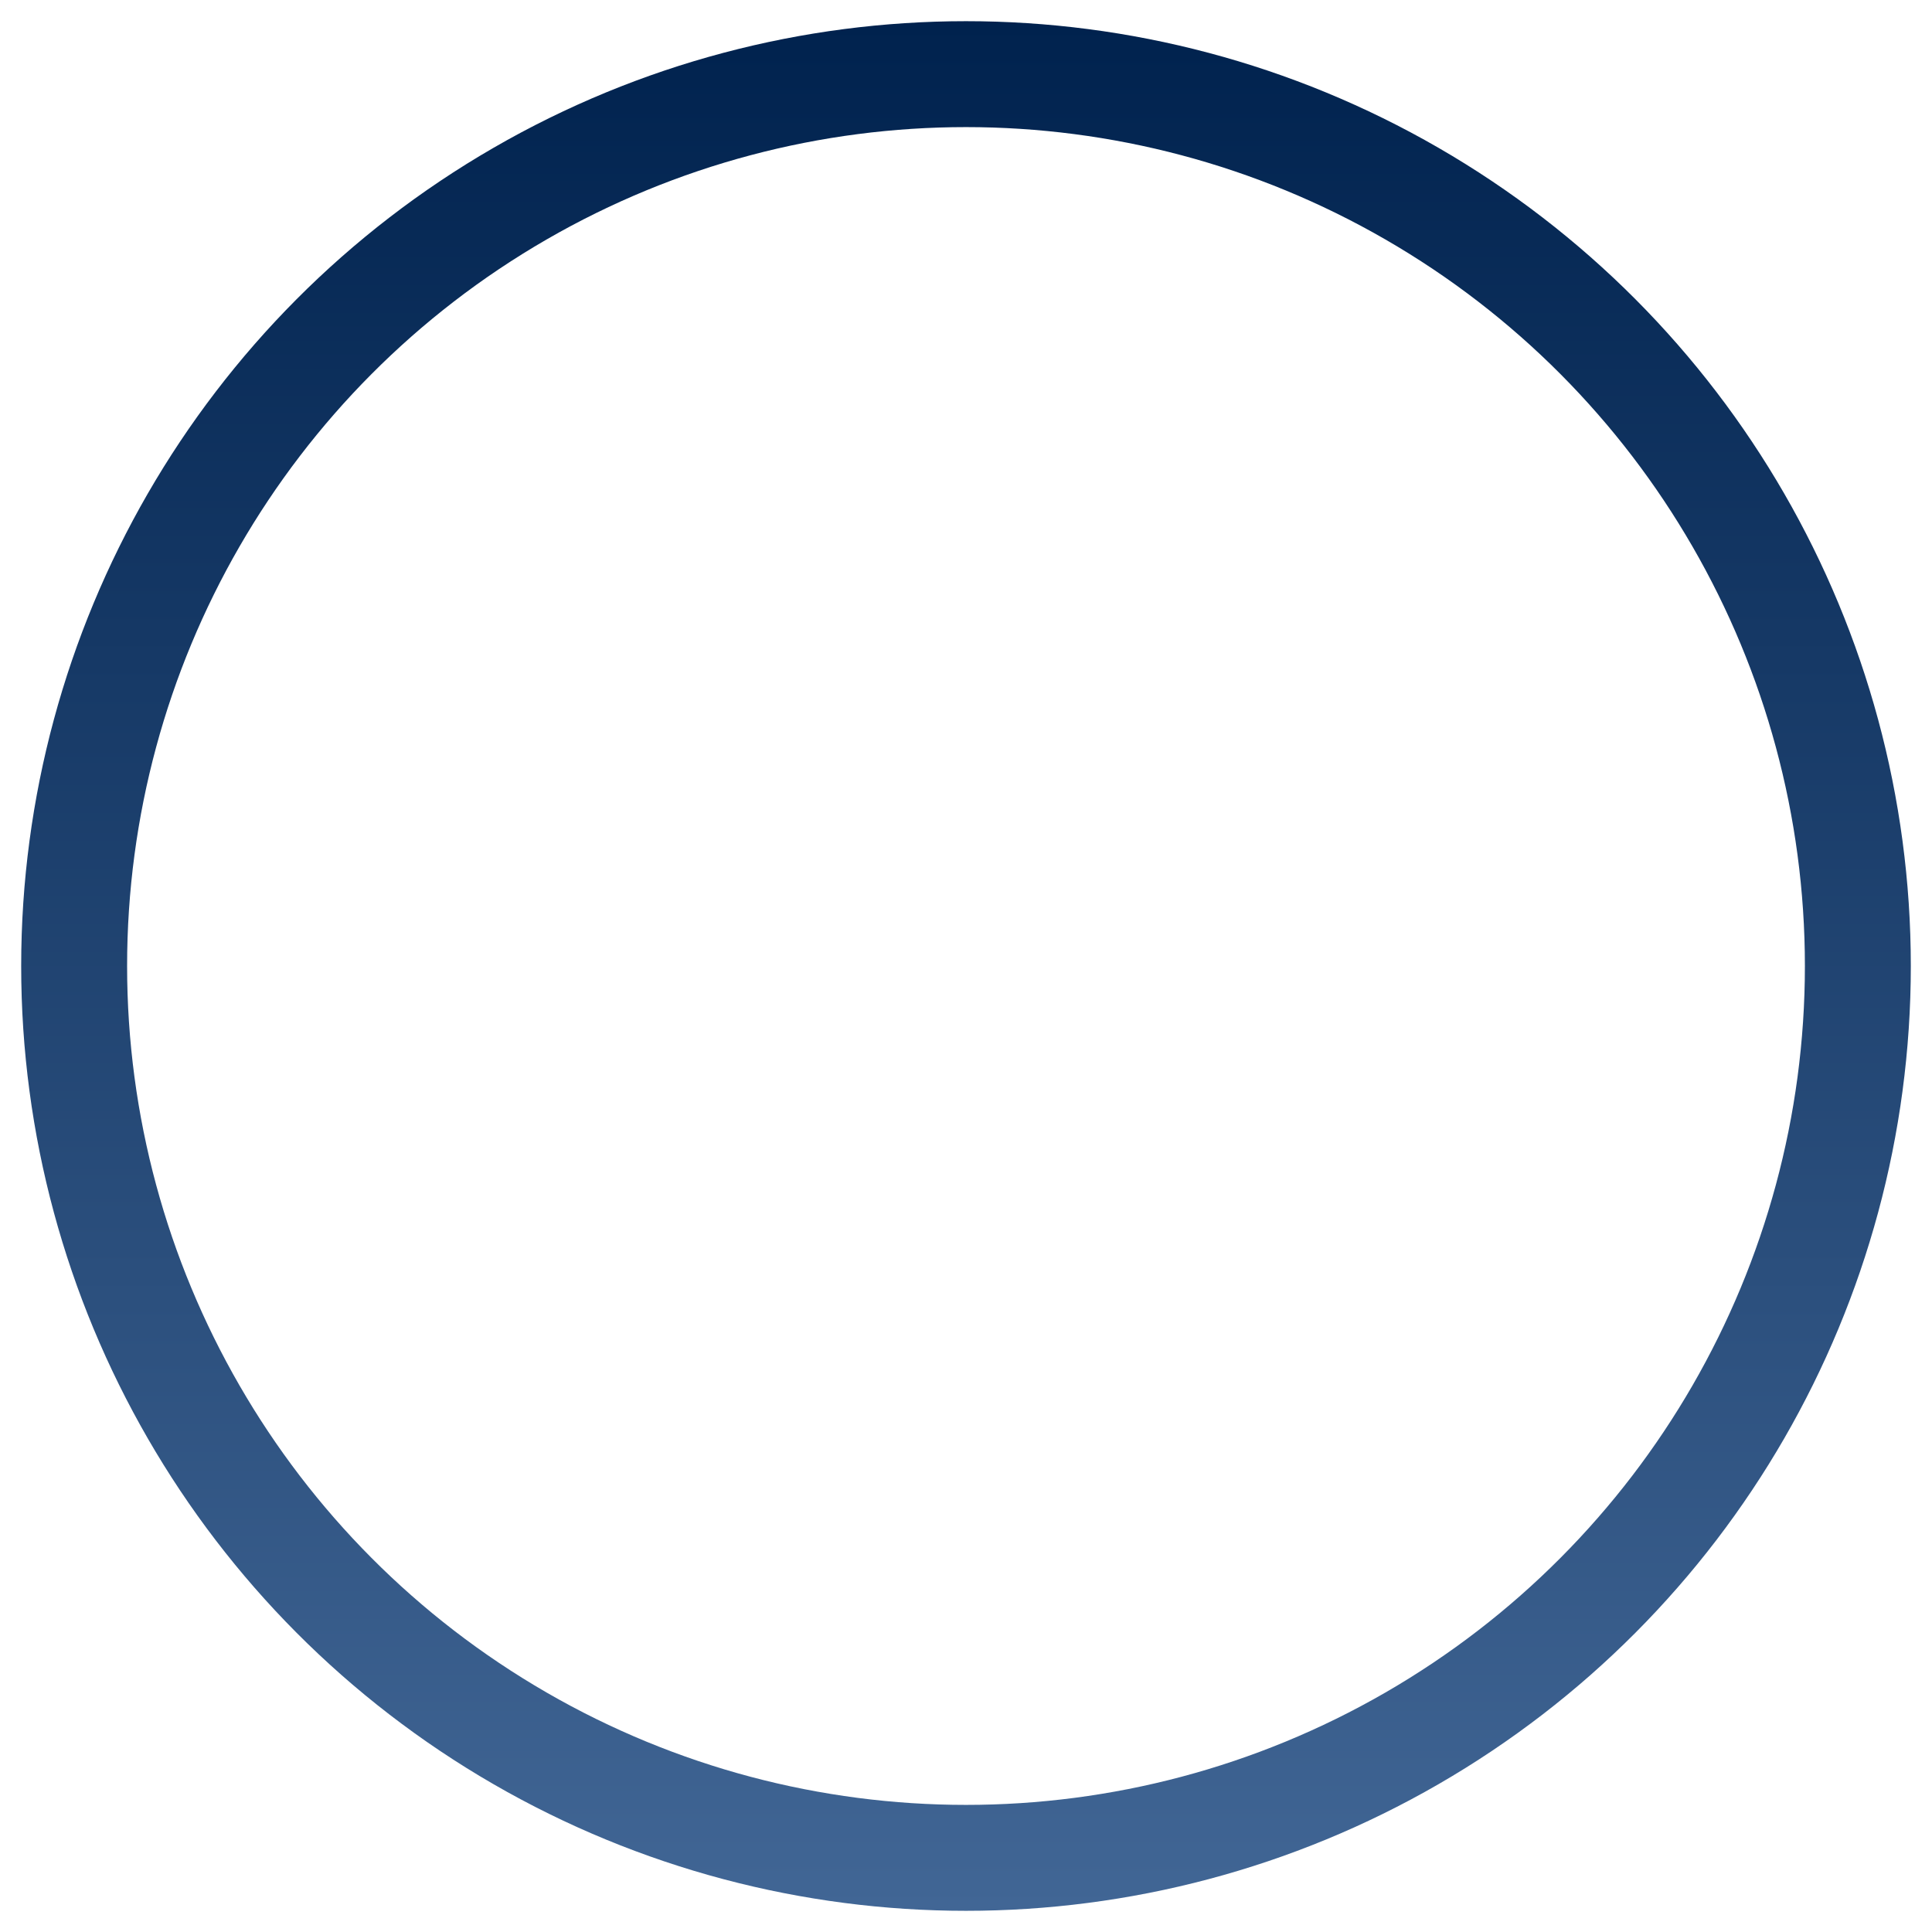 <svg width="912" height="912" viewBox="0 0 912 912" fill="none" xmlns="http://www.w3.org/2000/svg">
<g filter="url(#filter0_d)">
<circle cx="451" cy="451" r="421" stroke="url(#paint0_linear)" stroke-width="50"/>
</g>
<defs>
<filter id="filter0_d" x="0" y="0" width="912" height="912" filterUnits="userSpaceOnUse" color-interpolation-filters="sRGB">
<feFlood flood-opacity="0" result="BackgroundImageFix"/>
<feColorMatrix in="SourceAlpha" type="matrix" values="0 0 0 0 0 0 0 0 0 0 0 0 0 0 0 0 0 0 127 0"/>
<feOffset dx="5" dy="5"/>
<feGaussianBlur stdDeviation="5"/>
<feColorMatrix type="matrix" values="0 0 0 0 0 0 0 0 0 0.133 0 0 0 0 0.306 0 0 0 0.25 0"/>
<feBlend mode="normal" in2="BackgroundImageFix" result="effect1_dropShadow"/>
<feBlend mode="normal" in="SourceGraphic" in2="effect1_dropShadow" result="shape"/>
</filter>
<linearGradient id="paint0_linear" x1="451" y1="5" x2="451" y2="897" gradientUnits="userSpaceOnUse">
<stop stop-color="#00224E"/>
<stop offset="1" stop-color="#416695"/>
</linearGradient>
</defs>
</svg>
